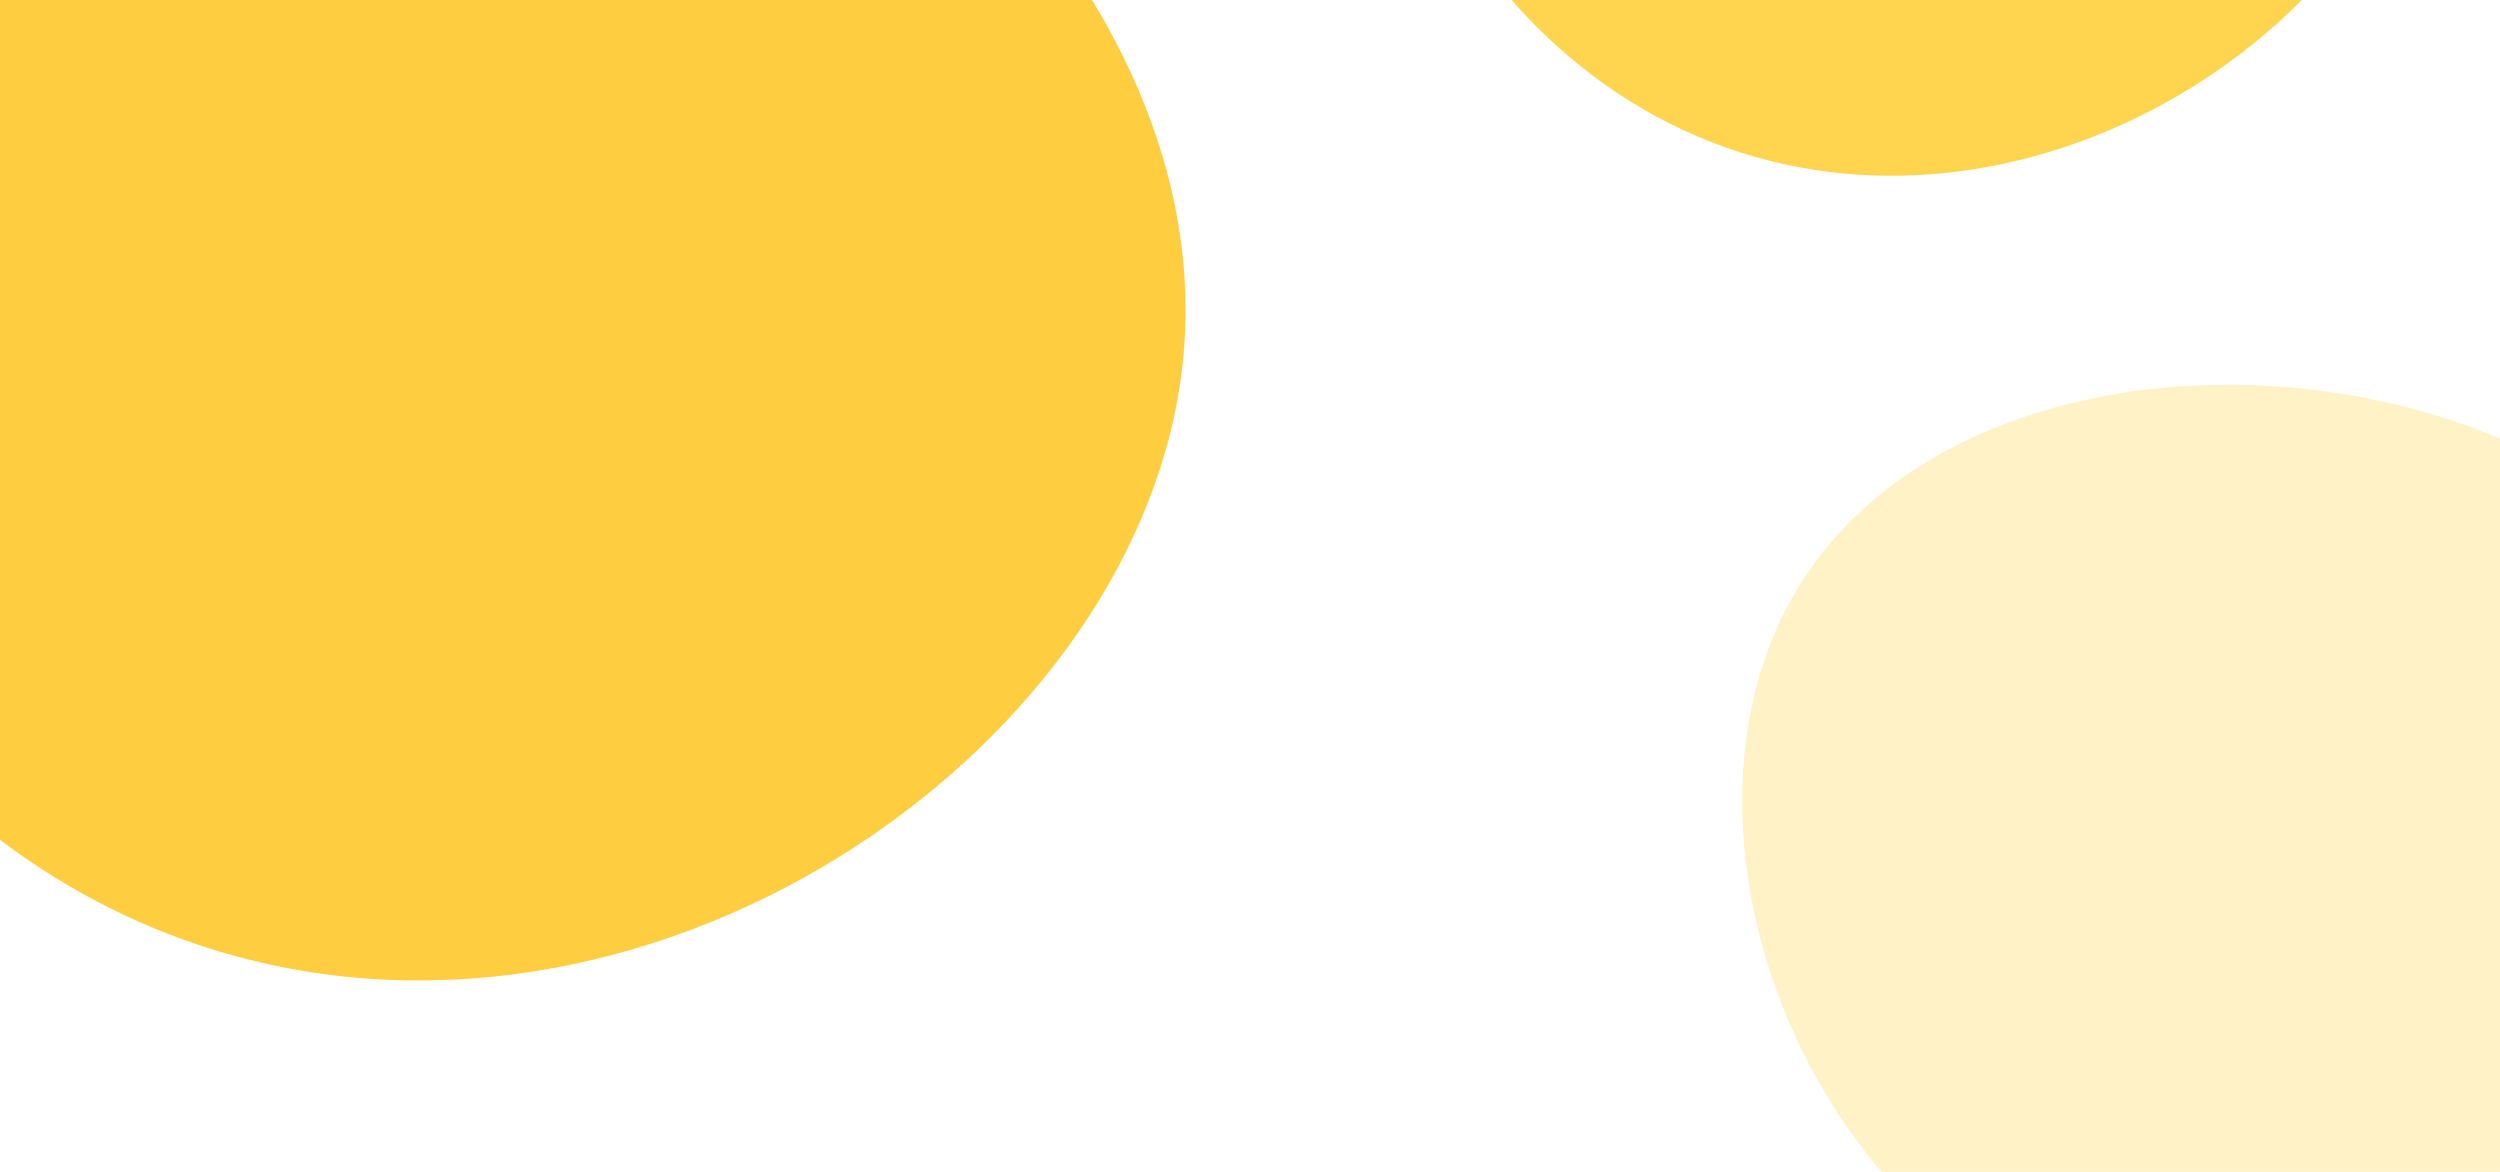 <?xml version="1.0" encoding="UTF-8"?>
<svg width="1280px" height="600px" viewBox="0 0 1280 600" version="1.1" xmlns="http://www.w3.org/2000/svg" xmlns:xlink="http://www.w3.org/1999/xlink">
    <!-- Generator: Sketch 48.2 (47327) - http://www.bohemiancoding.com/sketch -->
    <title>Group 24</title>
    <desc>Created with Sketch.</desc>
    <defs></defs>
    <g id="Desktop-Copy" stroke="none" stroke-width="1" fill="none" fill-rule="evenodd" transform="translate(0, -4981)">
        <g id="Fill-1-+-Fill-1-Copy-4-+-Fill-1-Copy-3-Mask" transform="translate(0, 4981)">
            <g id="Group-24" transform="translate(-161, -406)">
                <path d="M887.297,107.794 C965.355,-28.063 1206.508,-31.894 1326.722,75.993 C1333.776,82.324 1423.861,165.713 1408.168,276.15 C1388.536,414.296 1211.87,535.086 1052.167,484.077 C891.195,432.665 817.59,229.115 887.297,107.794" id="Fill-1" fill="#FFD54F"></path>
                <path d="M1079.297,710.794 C1157.355,574.937 1398.508,571.106 1518.722,678.993 C1525.776,685.324 1615.861,768.713 1600.168,879.15 C1580.536,1017.296 1403.87,1138.086 1244.167,1087.077 C1083.195,1035.665 1009.59,832.115 1079.297,710.794" id="Fill-1-Copy-4" fill="#FFD54F" opacity="0.324"></path>
                <path d="M36.788,365.607 C145.983,175.791 483.334,170.438 651.502,321.175 C661.369,330.021 787.391,446.53 765.437,600.831 C737.973,793.845 490.834,962.61 267.424,891.342 C42.24,819.509 -60.726,535.114 36.788,365.607" id="Fill-1-Copy-3" fill="#FFCD40"></path>
            </g>
        </g>
    </g>
</svg>